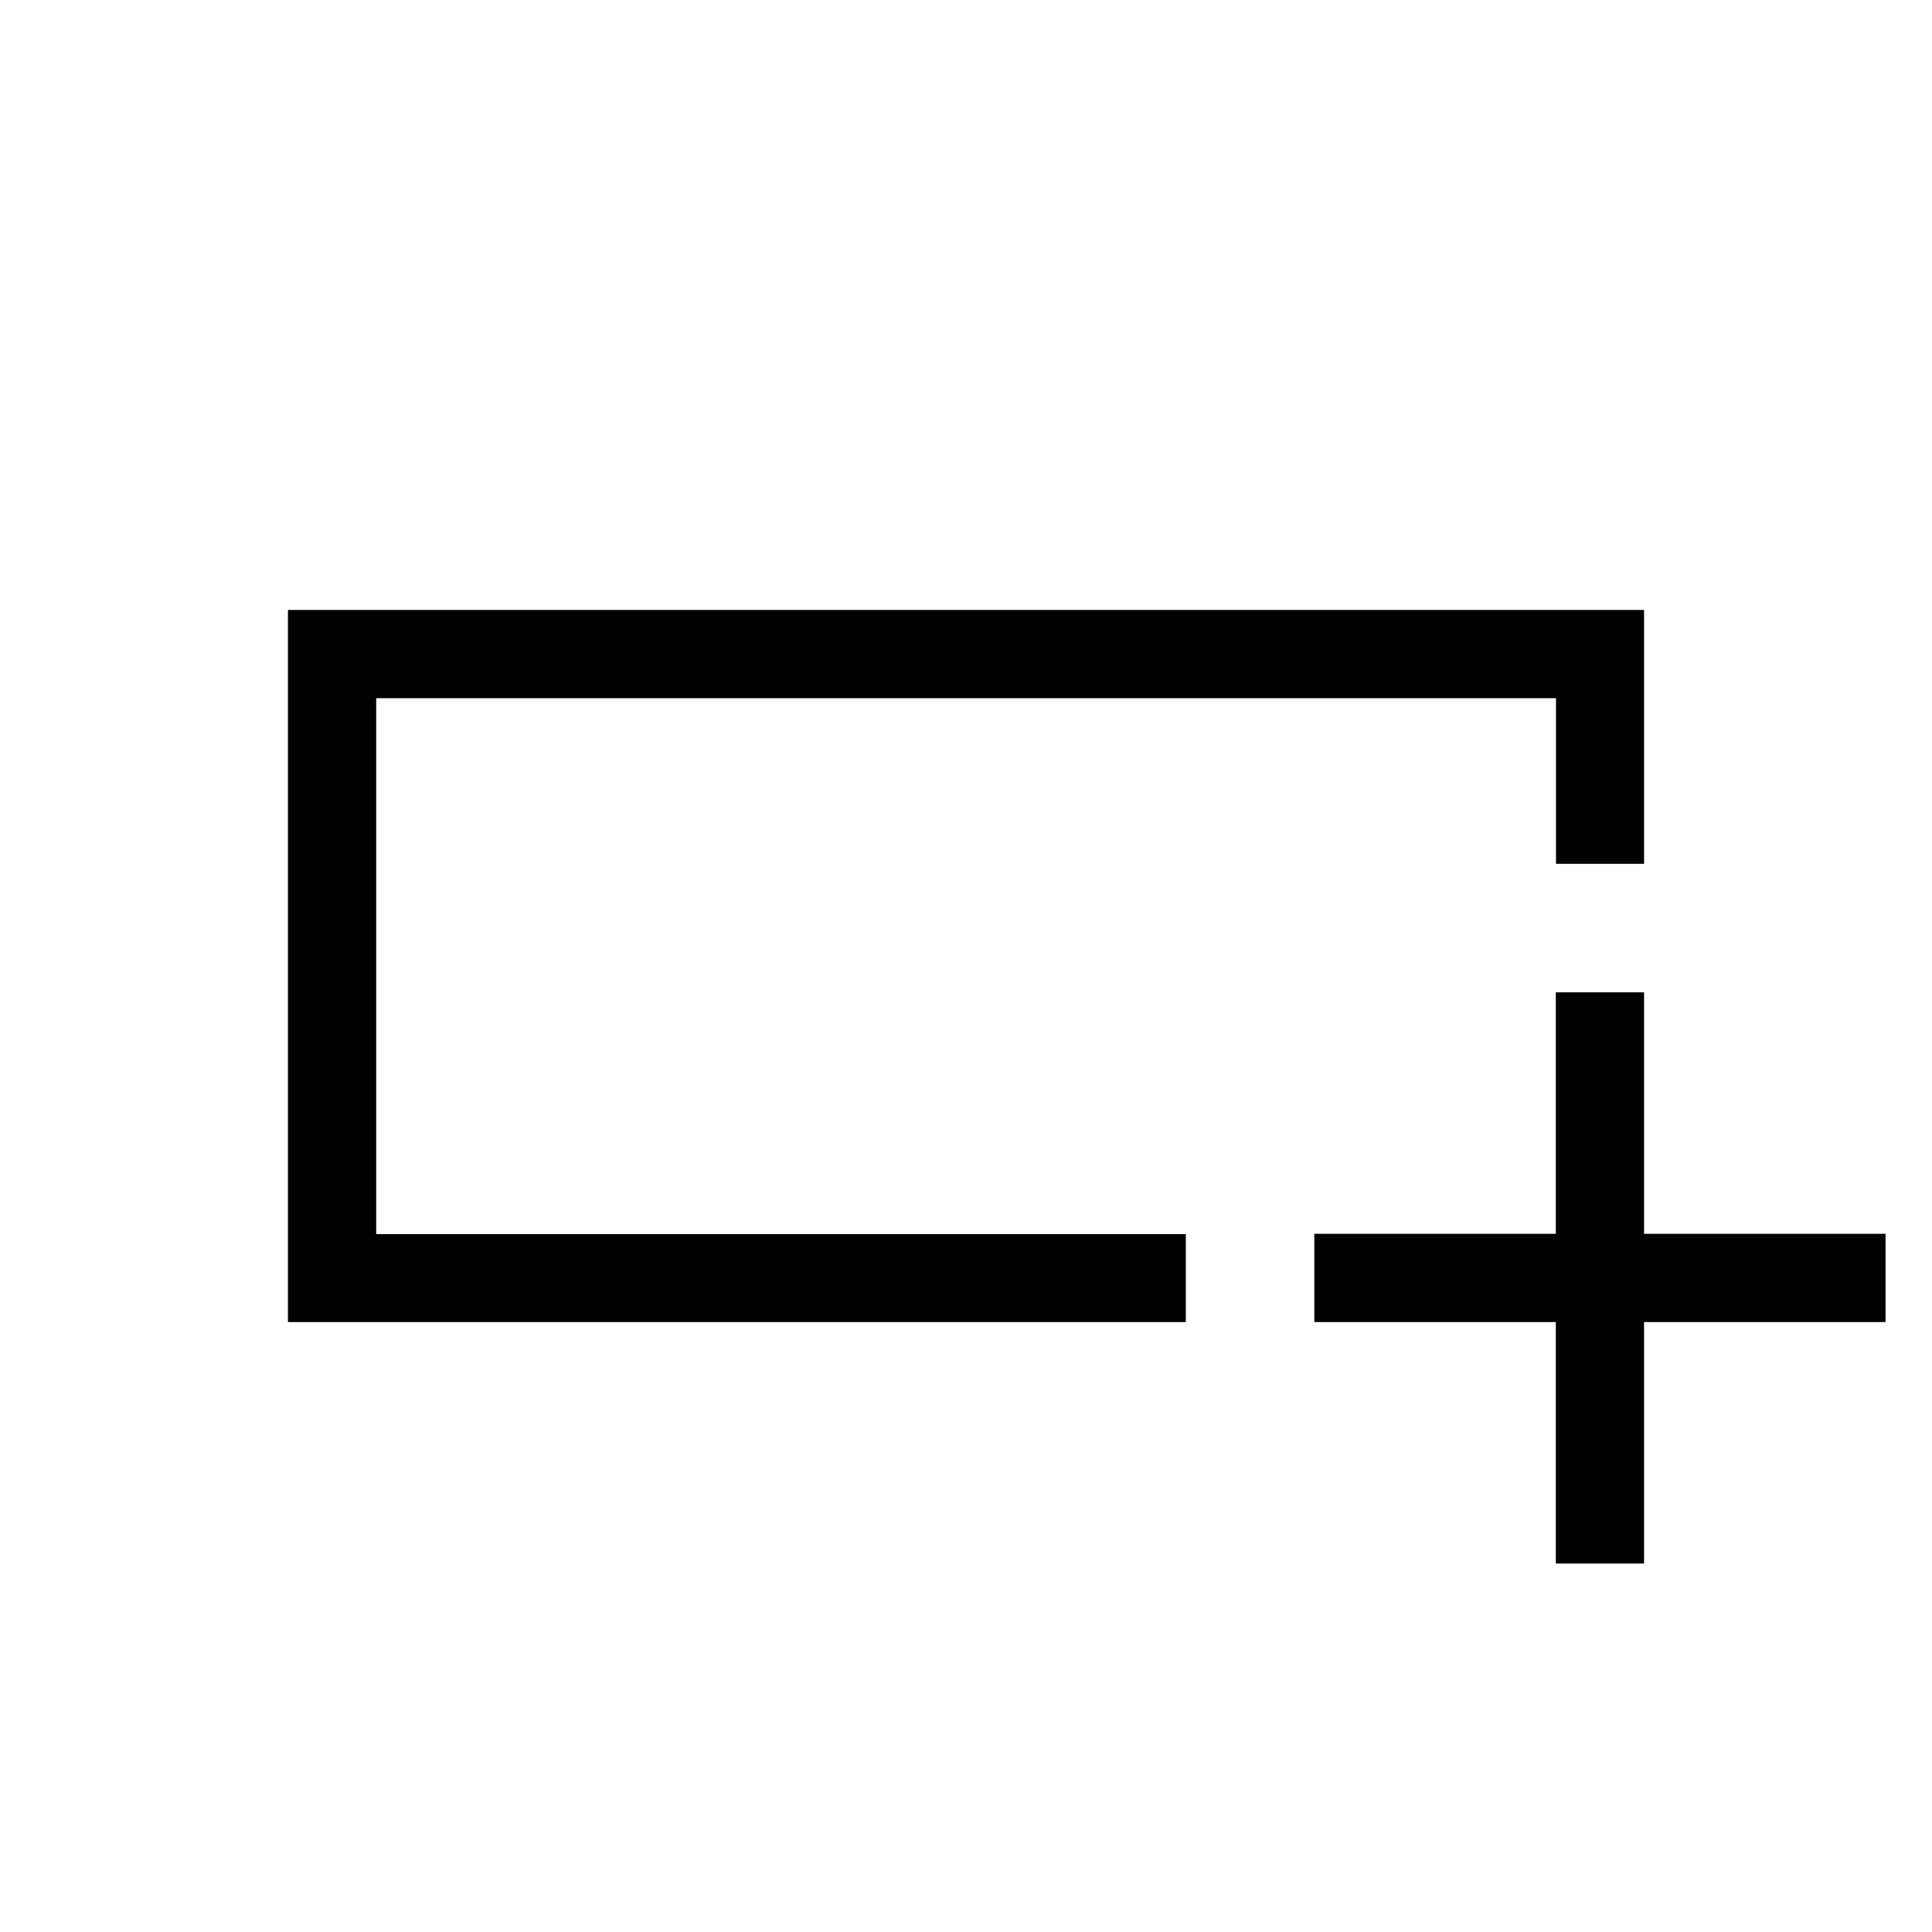 <svg xmlns="http://www.w3.org/2000/svg" height="48" viewBox="0 -960 960 960" width="48"><path d="M589.23-303.08H143.08v-353.84h673.84v126.15H773.16v-82.31H186.92v266.3h402.31V-303.08Zm-402.31-43.84v-266.16 266.16Zm586.16 163.84v-120h-120v-43.84h120v-120h43.84v120h120v43.84h-120v120h-43.84Z"/></svg>